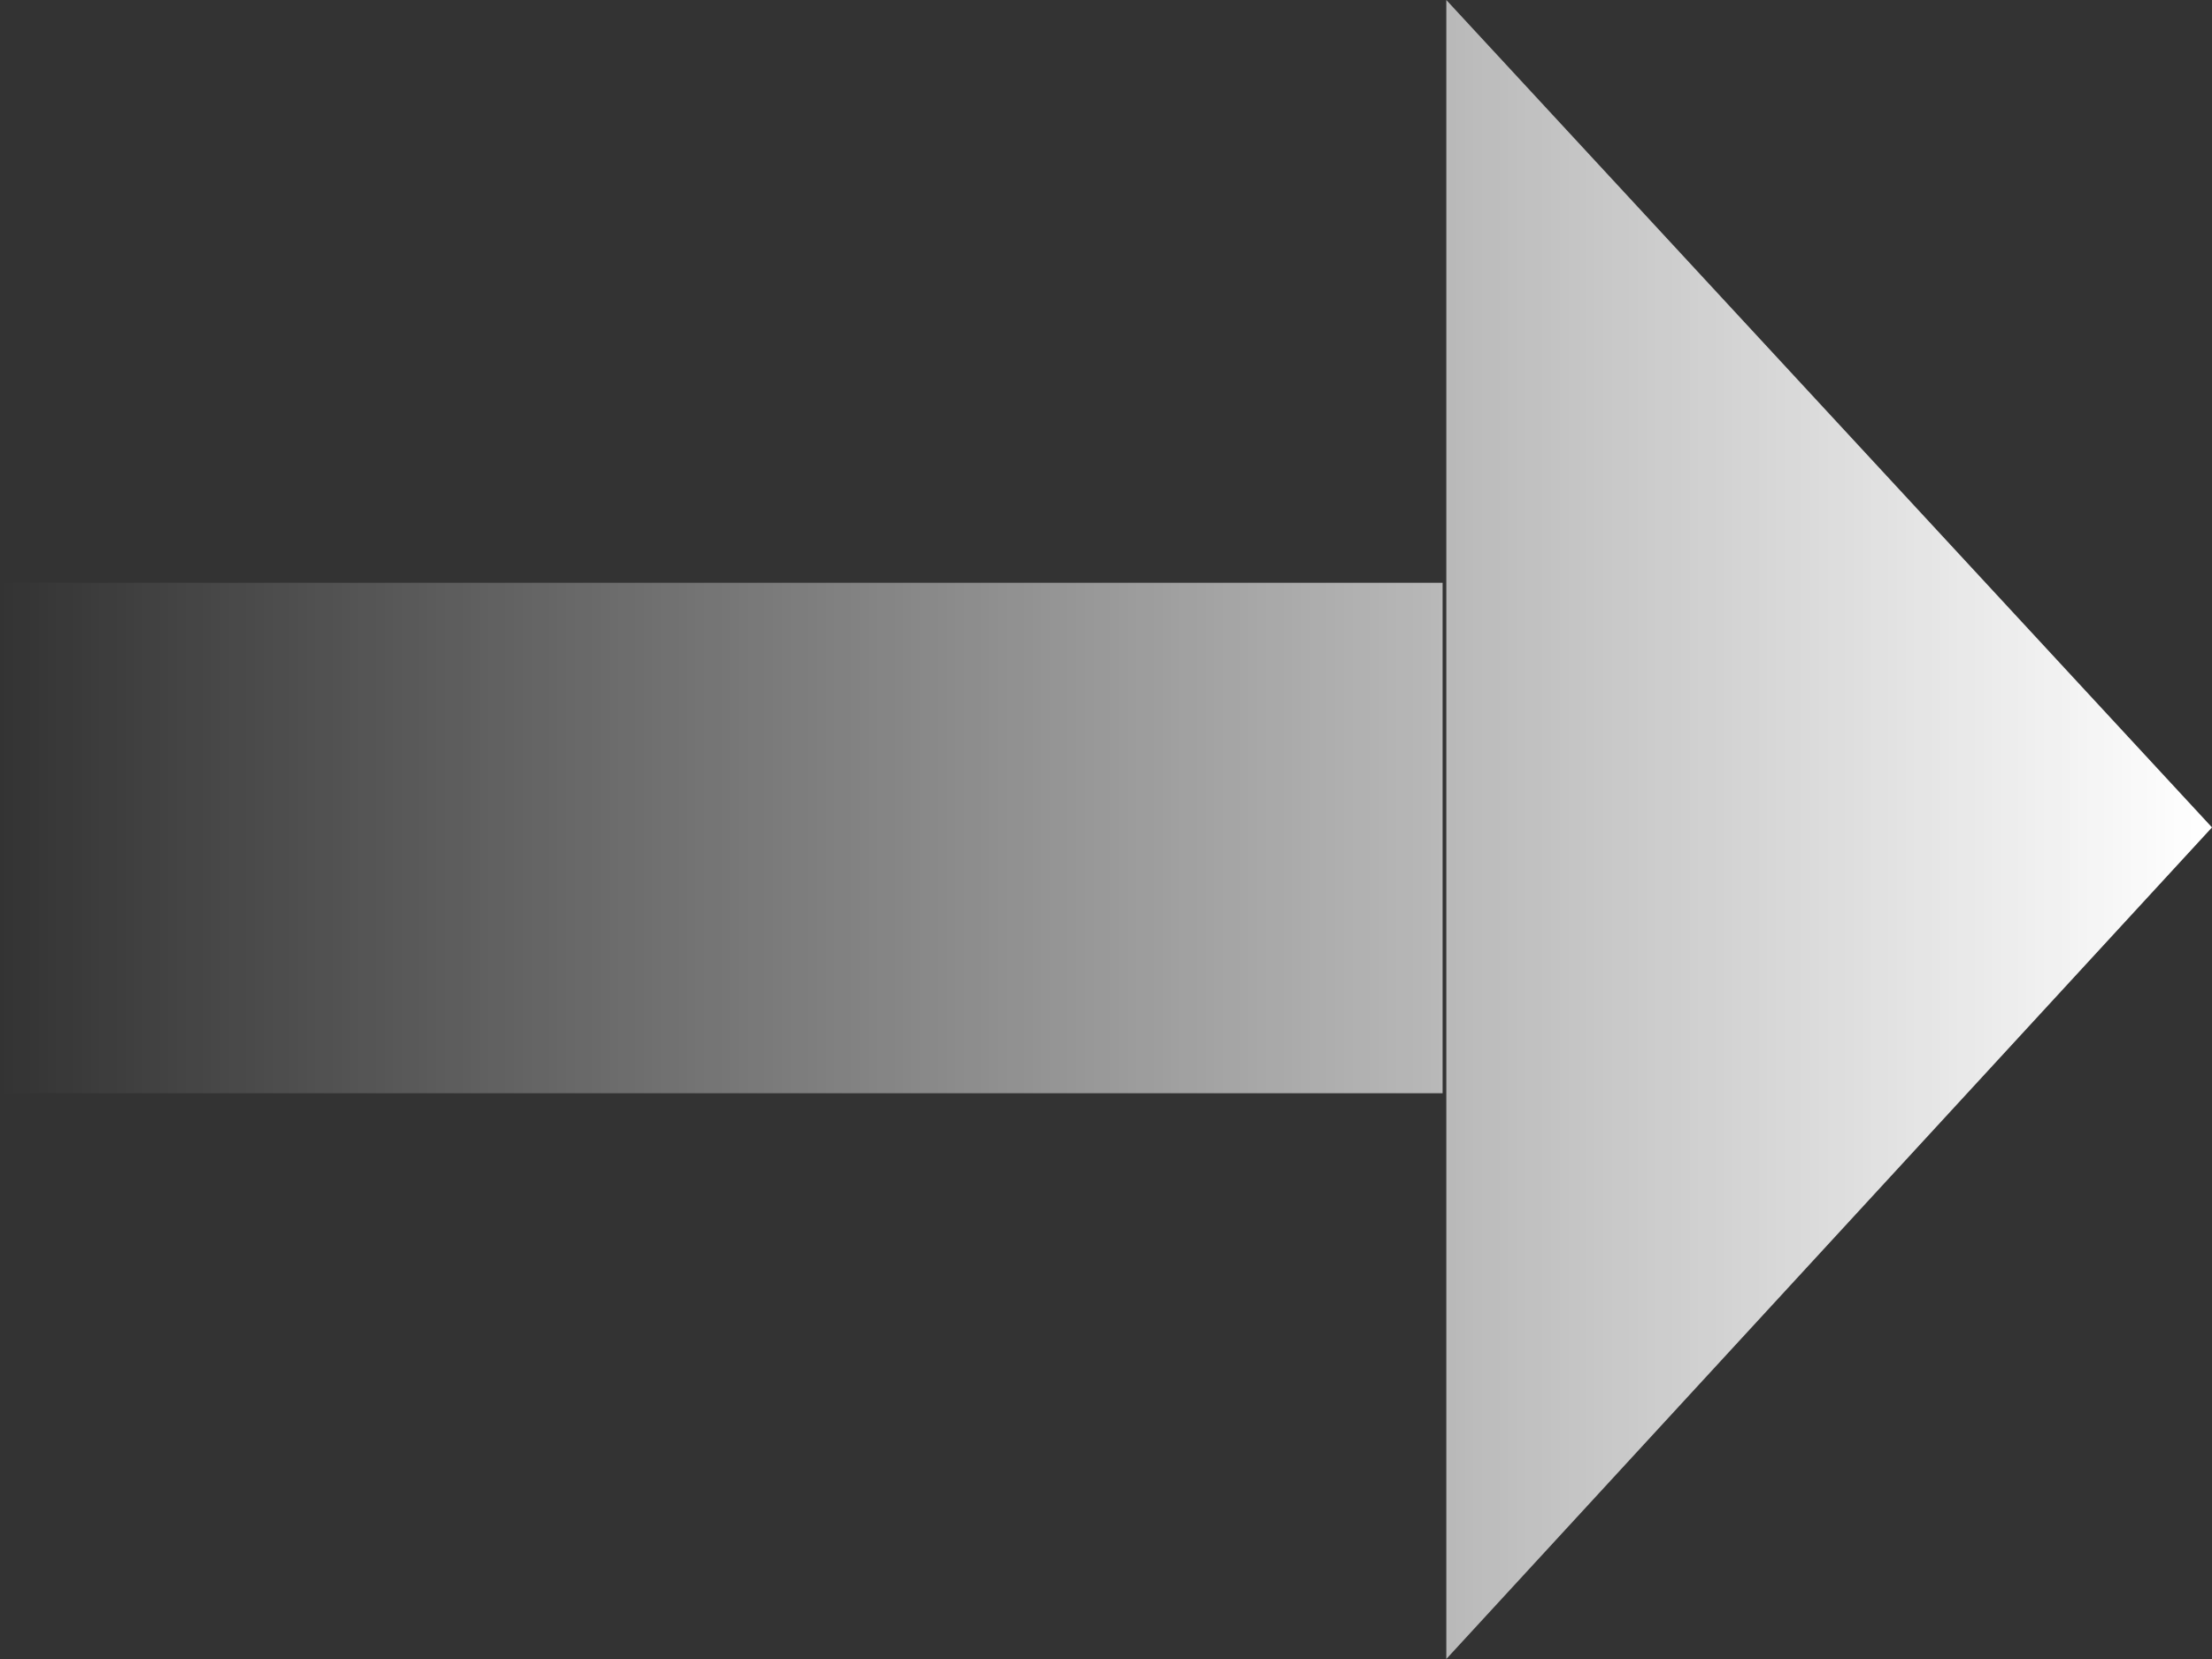 <svg width="52" height="39" viewBox="0 0 52 39" fill="none" xmlns="http://www.w3.org/2000/svg">
<rect x="0" y="0" width="52" height="39" fill="#333333" stroke="none"/>
<path d="M9.53674e-07 25.7L0 13.7L33.913 13.7V25.7L9.53674e-07 25.7Z" fill="url(#paint0_linear)"/>
<path d="M34 0L52 19.451L34 39V0Z" fill="url(#paint1_linear)"/>
<defs>
<linearGradient id="paint0_linear" x1="1.98682e-08" y1="20" x2="51.805" y2="20" gradientUnits="userSpaceOnUse">
<stop stop-color="white" stop-opacity="0"/>
<stop offset="1" stop-color="white"/>
</linearGradient>
<linearGradient id="paint1_linear" x1="1.98682e-08" y1="20" x2="51.805" y2="20" gradientUnits="userSpaceOnUse">
<stop stop-color="white" stop-opacity="0"/>
<stop offset="1" stop-color="white"/>
</linearGradient>
</defs>
</svg>
